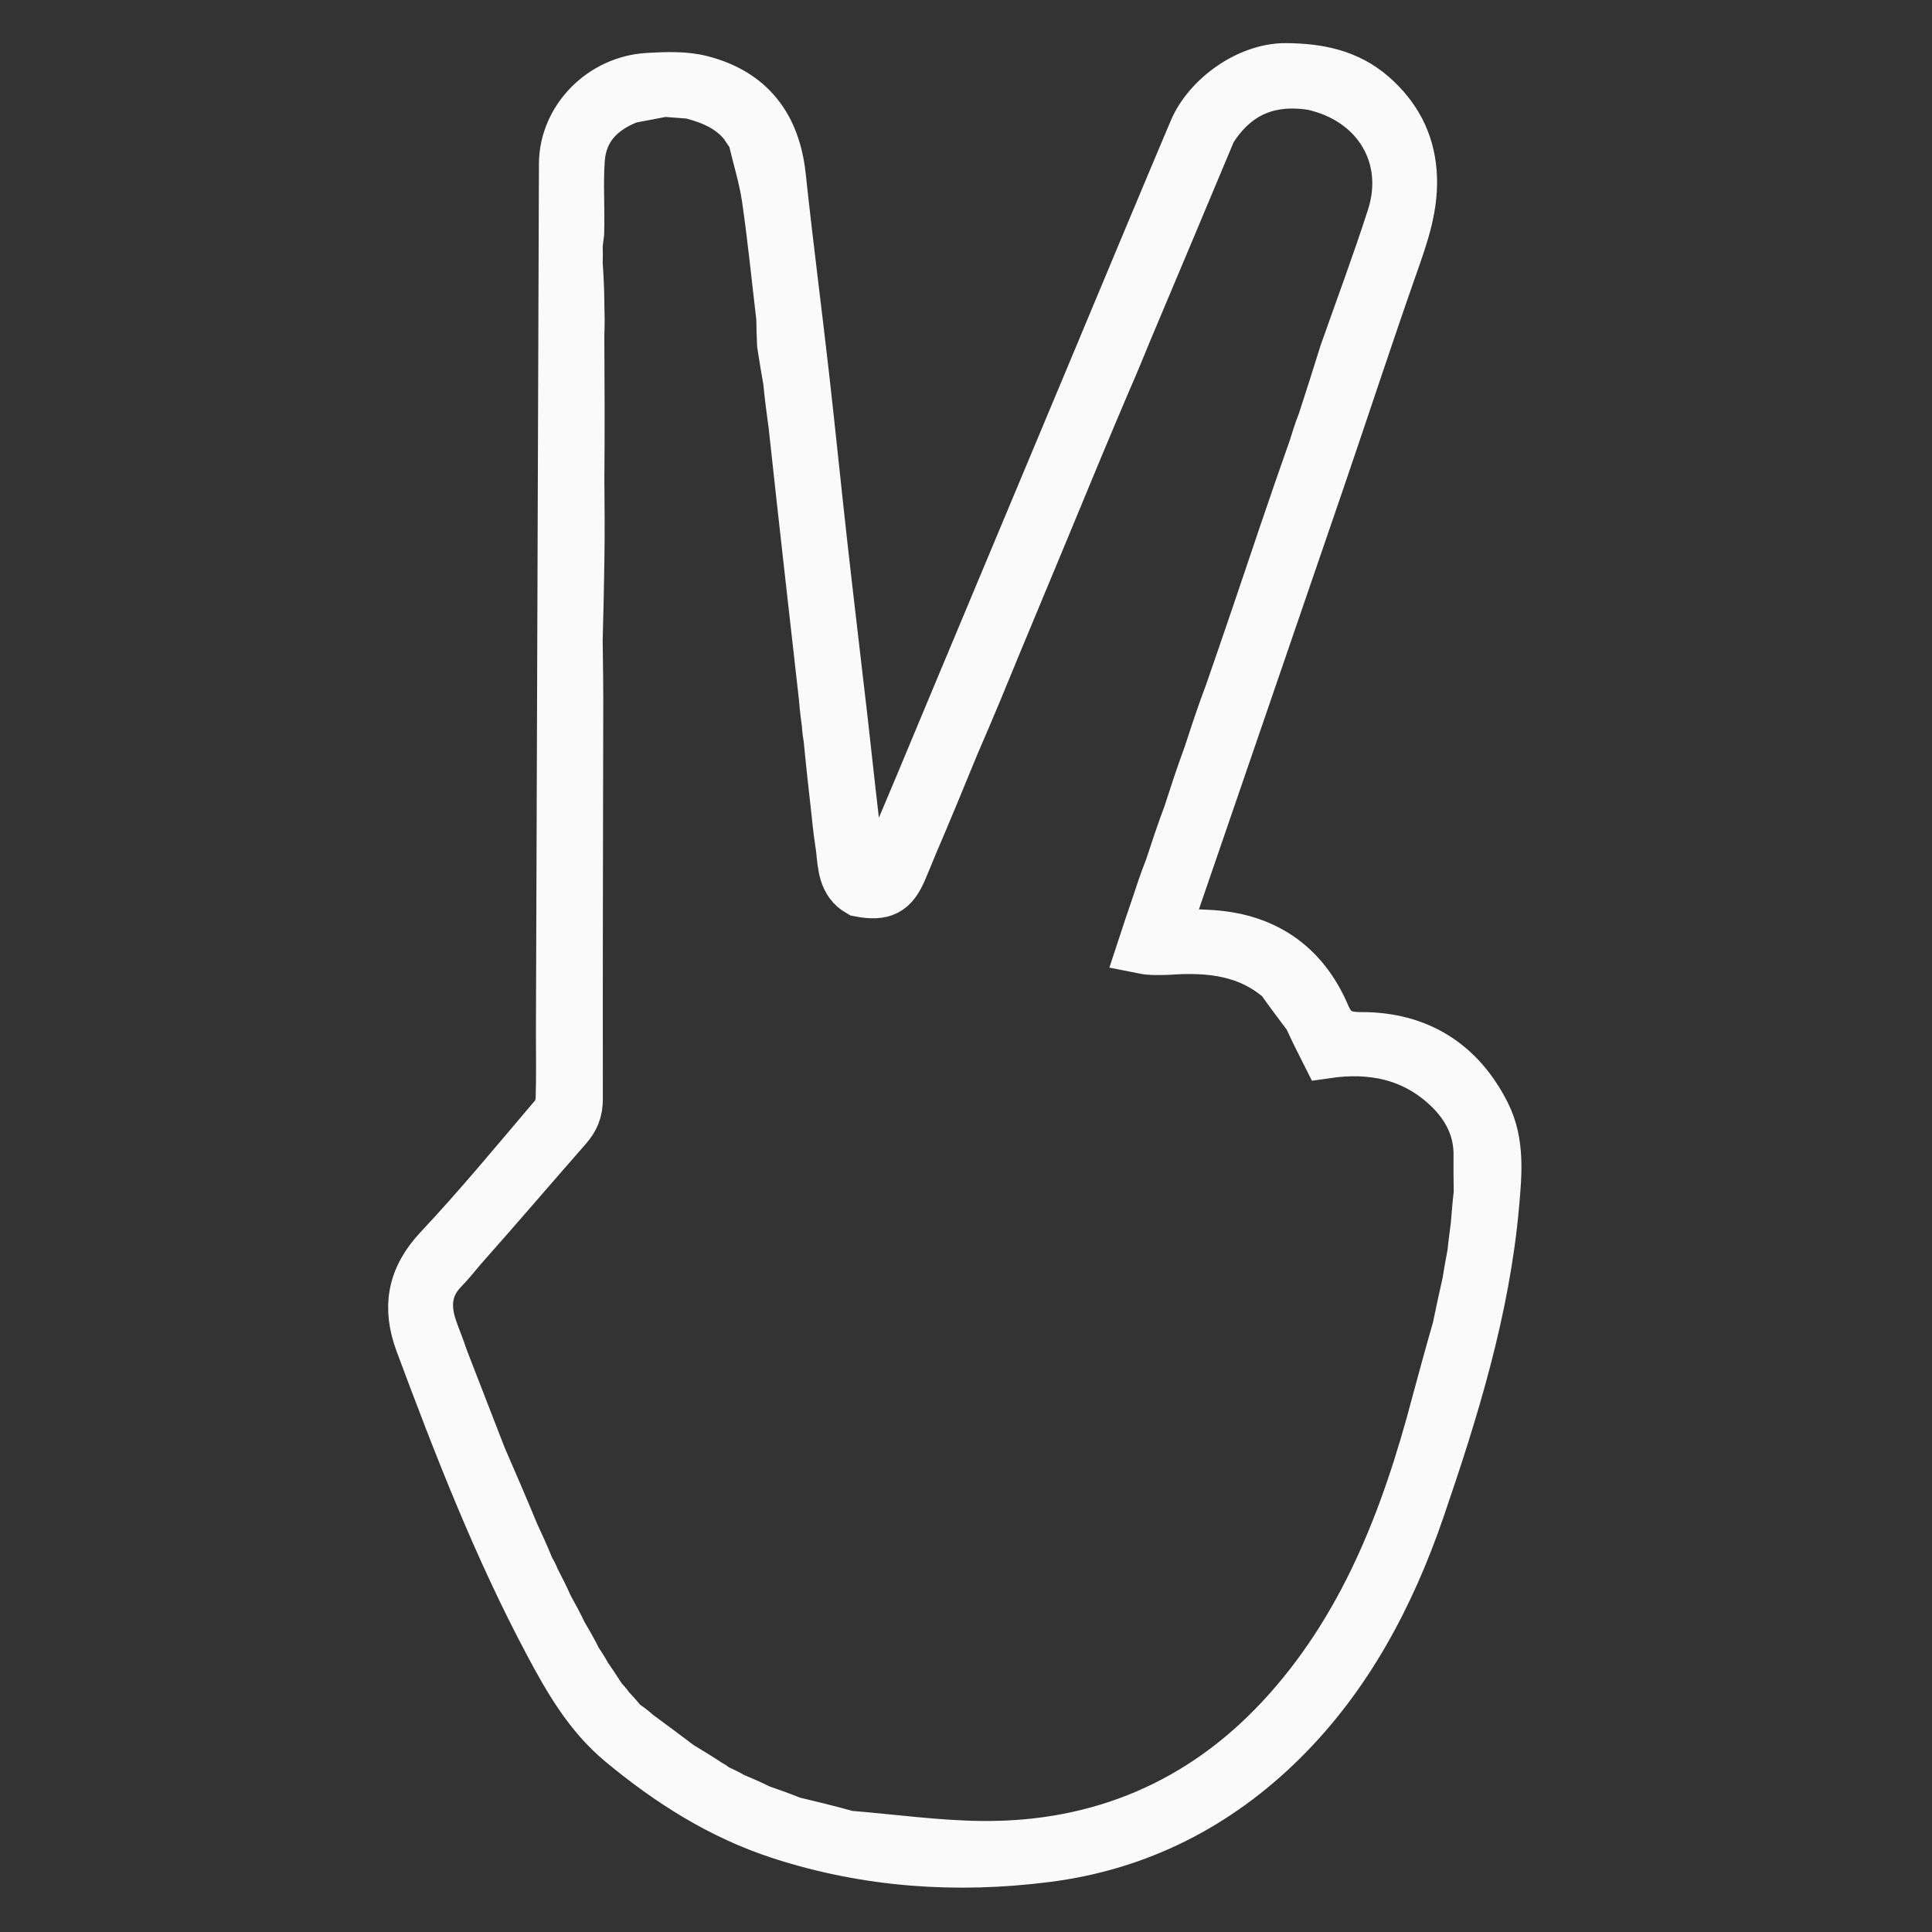 <svg width="56" height="56" viewBox="0 0 56 56" fill="none" xmlns="http://www.w3.org/2000/svg">
<rect x="0" y="0" width="56" height="56" fill="#333333" stroke="none"/>
<path d="M16.284 29.895C16.313 21.484 16.341 13.117 16.371 4.75C16.376 3.47 17.451 2.358 18.793 2.283C19.303 2.254 19.841 2.23 20.328 2.356C21.735 2.72 22.454 3.668 22.608 5.112C22.814 7.041 23.065 8.965 23.284 10.893C23.472 12.55 23.638 14.209 23.823 15.865C24.012 17.55 24.215 19.234 24.408 20.919C24.56 22.246 24.693 23.577 24.869 24.901C24.895 25.101 25.112 25.275 25.241 25.461C25.403 25.323 25.64 25.216 25.716 25.041C26.376 23.521 27.007 21.989 27.646 20.46C29.004 17.216 30.361 13.973 31.718 10.729C32.686 8.416 33.648 6.1 34.625 3.791C35.024 2.847 36.188 1.991 37.276 2C38.205 2.008 39.054 2.171 39.767 2.796C40.431 3.38 40.826 4.097 40.894 5C40.966 5.954 40.656 6.81 40.348 7.686C39.626 9.74 38.95 11.81 38.245 13.871C36.759 18.209 35.267 22.545 33.778 26.882C33.761 26.934 33.757 26.99 33.746 27.047C34.171 27.072 34.577 27.103 34.984 27.12C36.598 27.188 37.755 27.952 38.387 29.432C38.611 29.956 38.913 30.087 39.462 30.086C41.091 30.083 42.304 30.842 43.036 32.301C43.448 33.121 43.362 34.026 43.286 34.897C43.018 37.949 42.117 40.855 41.131 43.732C40.271 46.239 39.039 48.569 37.145 50.442C35.269 52.296 32.996 53.469 30.327 53.807C27.714 54.138 25.151 53.961 22.645 53.151C20.921 52.594 19.42 51.641 18.03 50.487C17.081 49.699 16.491 48.664 15.931 47.612C14.444 44.819 13.304 41.874 12.201 38.914C11.823 37.9 11.966 37.048 12.738 36.226C13.909 34.98 14.998 33.655 16.108 32.351C16.216 32.224 16.27 32.016 16.276 31.843C16.296 31.208 16.284 30.573 16.284 29.895ZM16.718 7.107C16.723 7.254 16.727 7.402 16.719 7.628C16.743 8.005 16.767 8.382 16.768 8.837C16.775 9.102 16.782 9.368 16.767 9.701C16.774 11.065 16.781 12.429 16.768 13.86C16.775 14.645 16.782 15.429 16.768 16.289C16.756 17.015 16.743 17.74 16.719 18.546C16.73 19.299 16.74 20.052 16.735 20.884C16.729 24.543 16.718 28.201 16.724 31.86C16.724 32.188 16.626 32.425 16.413 32.666C15.407 33.812 14.418 34.972 13.369 36.152C13.191 36.359 13.023 36.577 12.832 36.772C12.338 37.275 12.289 37.86 12.5 38.492C12.595 38.777 12.717 39.053 12.829 39.397C13.19 40.327 13.55 41.257 13.932 42.24C14.245 42.962 14.558 43.684 14.881 44.465C15.027 44.781 15.174 45.098 15.324 45.469C15.377 45.562 15.431 45.655 15.492 45.809C15.616 46.047 15.739 46.284 15.868 46.58C16.002 46.822 16.136 47.063 16.279 47.365C16.42 47.605 16.562 47.845 16.708 48.143C16.793 48.268 16.878 48.393 16.976 48.577C17.12 48.787 17.264 48.998 17.428 49.256C17.498 49.33 17.567 49.405 17.659 49.533C17.776 49.658 17.893 49.783 18.033 49.96C18.169 50.056 18.306 50.151 18.47 50.299C18.862 50.588 19.254 50.878 19.686 51.205C19.966 51.374 20.247 51.543 20.559 51.751C20.605 51.773 20.65 51.794 20.723 51.867C20.881 51.937 21.04 52.006 21.236 52.123C21.48 52.225 21.724 52.326 22.013 52.473C22.311 52.577 22.608 52.68 22.961 52.822C23.478 52.946 23.996 53.069 24.571 53.231C25.874 53.337 27.177 53.522 28.481 53.532C31.901 53.56 34.845 52.303 37.155 49.813C39.531 47.253 40.771 44.073 41.662 40.684C41.853 39.978 42.045 39.272 42.265 38.506C42.352 38.089 42.438 37.672 42.55 37.188C42.593 36.926 42.636 36.664 42.699 36.34C42.726 36.096 42.754 35.853 42.798 35.535C42.822 35.242 42.845 34.949 42.887 34.578C42.882 34.2 42.877 33.822 42.881 33.375C42.854 32.607 42.499 31.986 41.958 31.481C40.959 30.549 39.744 30.319 38.453 30.506C38.276 30.156 38.116 29.839 37.948 29.464C37.686 29.117 37.425 28.77 37.141 28.368C36.215 27.557 35.108 27.417 33.863 27.506C33.61 27.515 33.356 27.523 33.132 27.478C33.256 27.1 33.381 26.722 33.532 26.284C33.649 25.929 33.765 25.574 33.924 25.172C34.089 24.671 34.253 24.169 34.459 23.622C34.642 23.057 34.824 22.493 35.051 21.881C35.24 21.3 35.43 20.719 35.667 20.093C35.928 19.334 36.193 18.577 36.449 17.817C36.985 16.23 37.517 14.641 38.095 13.006C38.17 12.763 38.245 12.52 38.36 12.226C38.565 11.592 38.77 10.958 38.987 10.257C39.45 8.938 39.941 7.629 40.368 6.299C40.936 4.528 39.937 2.86 38.046 2.444C36.759 2.243 35.781 2.674 35.092 3.77C34.285 5.695 33.479 7.62 32.642 9.601C32.449 10.073 32.256 10.545 32.026 11.067C31.752 11.716 31.475 12.364 31.205 13.015C30.452 14.831 29.702 16.648 28.919 18.519C28.513 19.509 28.107 20.499 27.657 21.53C27.261 22.495 26.864 23.461 26.43 24.473C26.328 24.72 26.229 24.969 26.122 25.215C25.866 25.807 25.599 25.953 24.918 25.825C24.468 25.568 24.456 25.112 24.401 24.604C24.355 24.289 24.31 23.974 24.273 23.583C24.194 22.882 24.115 22.18 24.041 21.408C24.022 21.293 24.002 21.177 23.991 20.99C23.959 20.754 23.928 20.518 23.904 20.209C23.61 17.607 23.315 15.005 23.026 12.333C22.971 11.924 22.915 11.514 22.868 11.032C22.811 10.708 22.754 10.384 22.694 9.983C22.684 9.75 22.674 9.518 22.671 9.214C22.534 8.055 22.419 6.892 22.251 5.737C22.165 5.149 21.983 4.574 21.834 3.94C21.76 3.837 21.686 3.734 21.584 3.578C21.198 3.099 20.672 2.863 20.027 2.694C19.79 2.677 19.552 2.659 19.246 2.634C18.933 2.695 18.619 2.756 18.244 2.825C17.41 3.142 16.847 3.705 16.781 4.619C16.732 5.305 16.782 5.997 16.763 6.754C16.752 6.847 16.741 6.94 16.718 7.107Z" stroke="#FAFAFA" stroke-width="1.5"/>
</svg>
